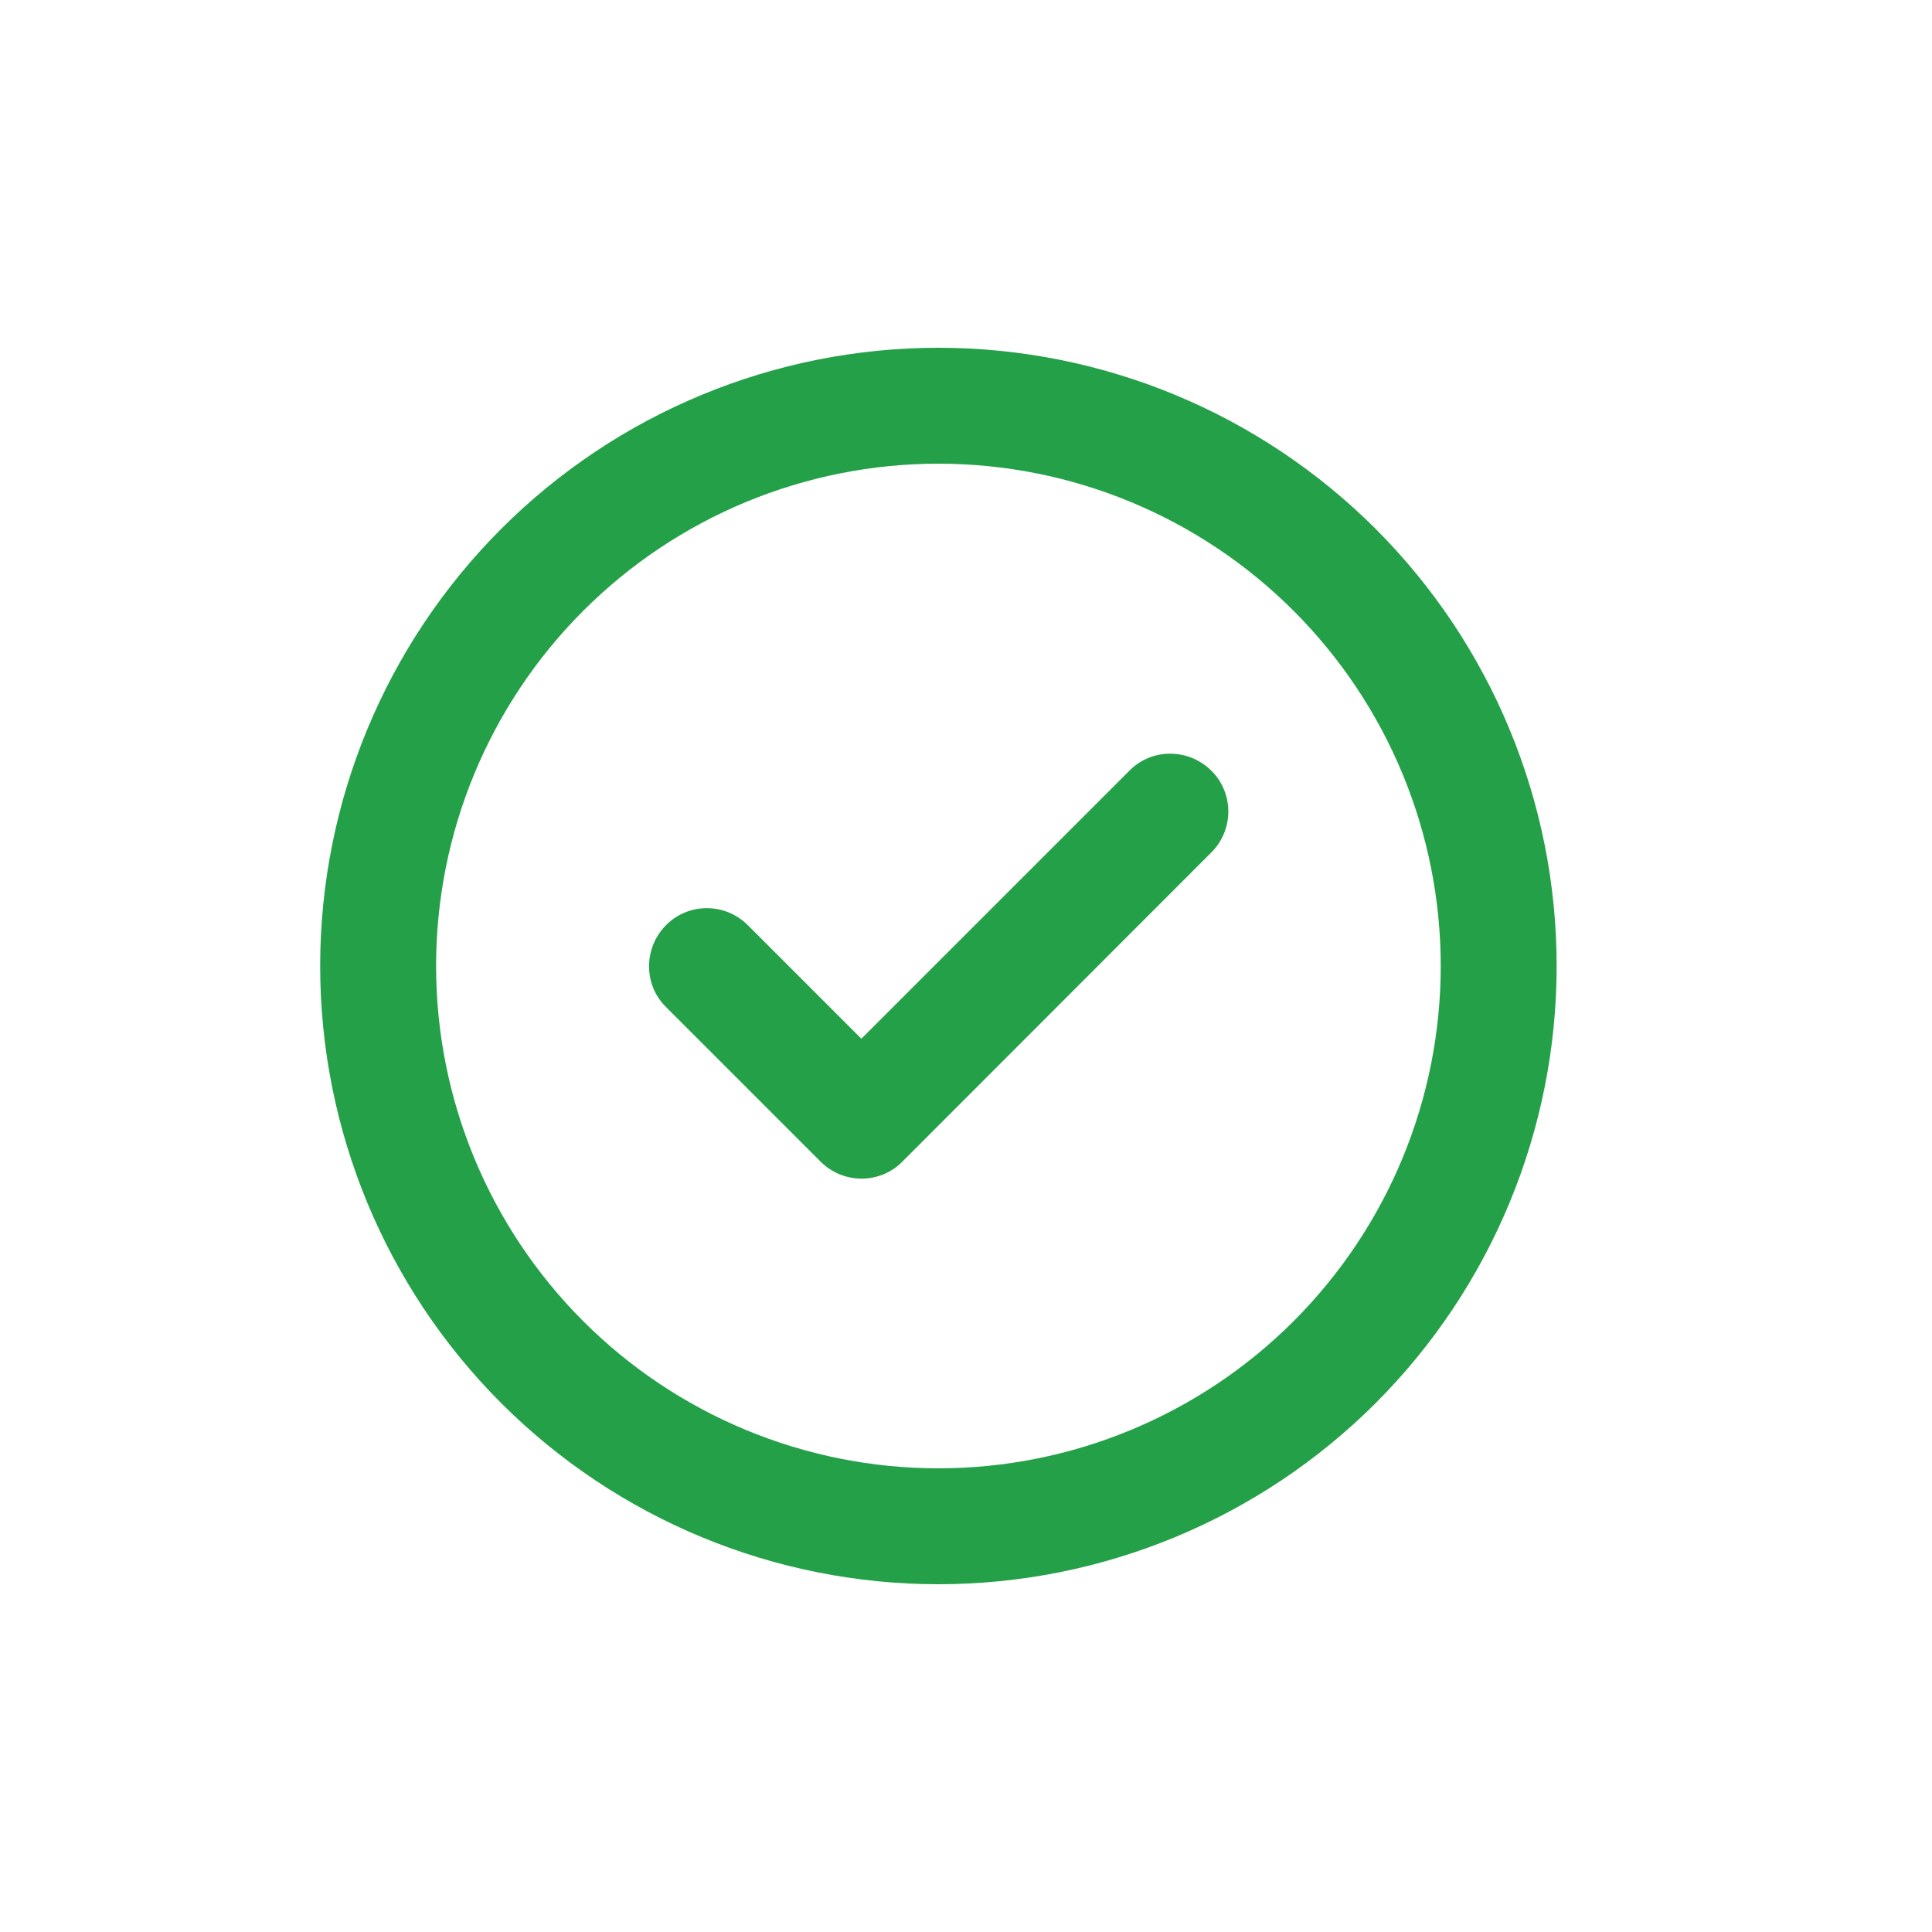 <svg width="25" height="25" viewBox="0 0 25 25" fill="none" xmlns="http://www.w3.org/2000/svg">
<path d="M12.143 6C13.867 6 15.52 6.685 16.739 7.904C17.958 9.123 18.643 10.776 18.643 12.5C18.643 14.224 17.958 15.877 16.739 17.096C15.52 18.315 13.867 19 12.143 19C10.419 19 8.766 18.315 7.547 17.096C6.328 15.877 5.643 14.224 5.643 12.5C5.643 10.776 6.328 9.123 7.547 7.904C8.766 6.685 10.419 6 12.143 6ZM12.143 20.5C14.265 20.5 16.299 19.657 17.8 18.157C19.3 16.657 20.143 14.622 20.143 12.5C20.143 10.378 19.3 8.343 17.8 6.843C16.299 5.343 14.265 4.5 12.143 4.5C10.021 4.5 7.986 5.343 6.486 6.843C4.986 8.343 4.143 10.378 4.143 12.5C4.143 14.622 4.986 16.657 6.486 18.157C7.986 19.657 10.021 20.5 12.143 20.5ZM15.674 11.031C15.968 10.738 15.968 10.262 15.674 9.972C15.38 9.681 14.905 9.678 14.615 9.972L11.146 13.441L9.677 11.972C9.383 11.678 8.908 11.678 8.618 11.972C8.327 12.266 8.324 12.741 8.618 13.031L10.618 15.031C10.912 15.325 11.387 15.325 11.677 15.031L15.674 11.031Z" fill="#24A148"/>
</svg>
